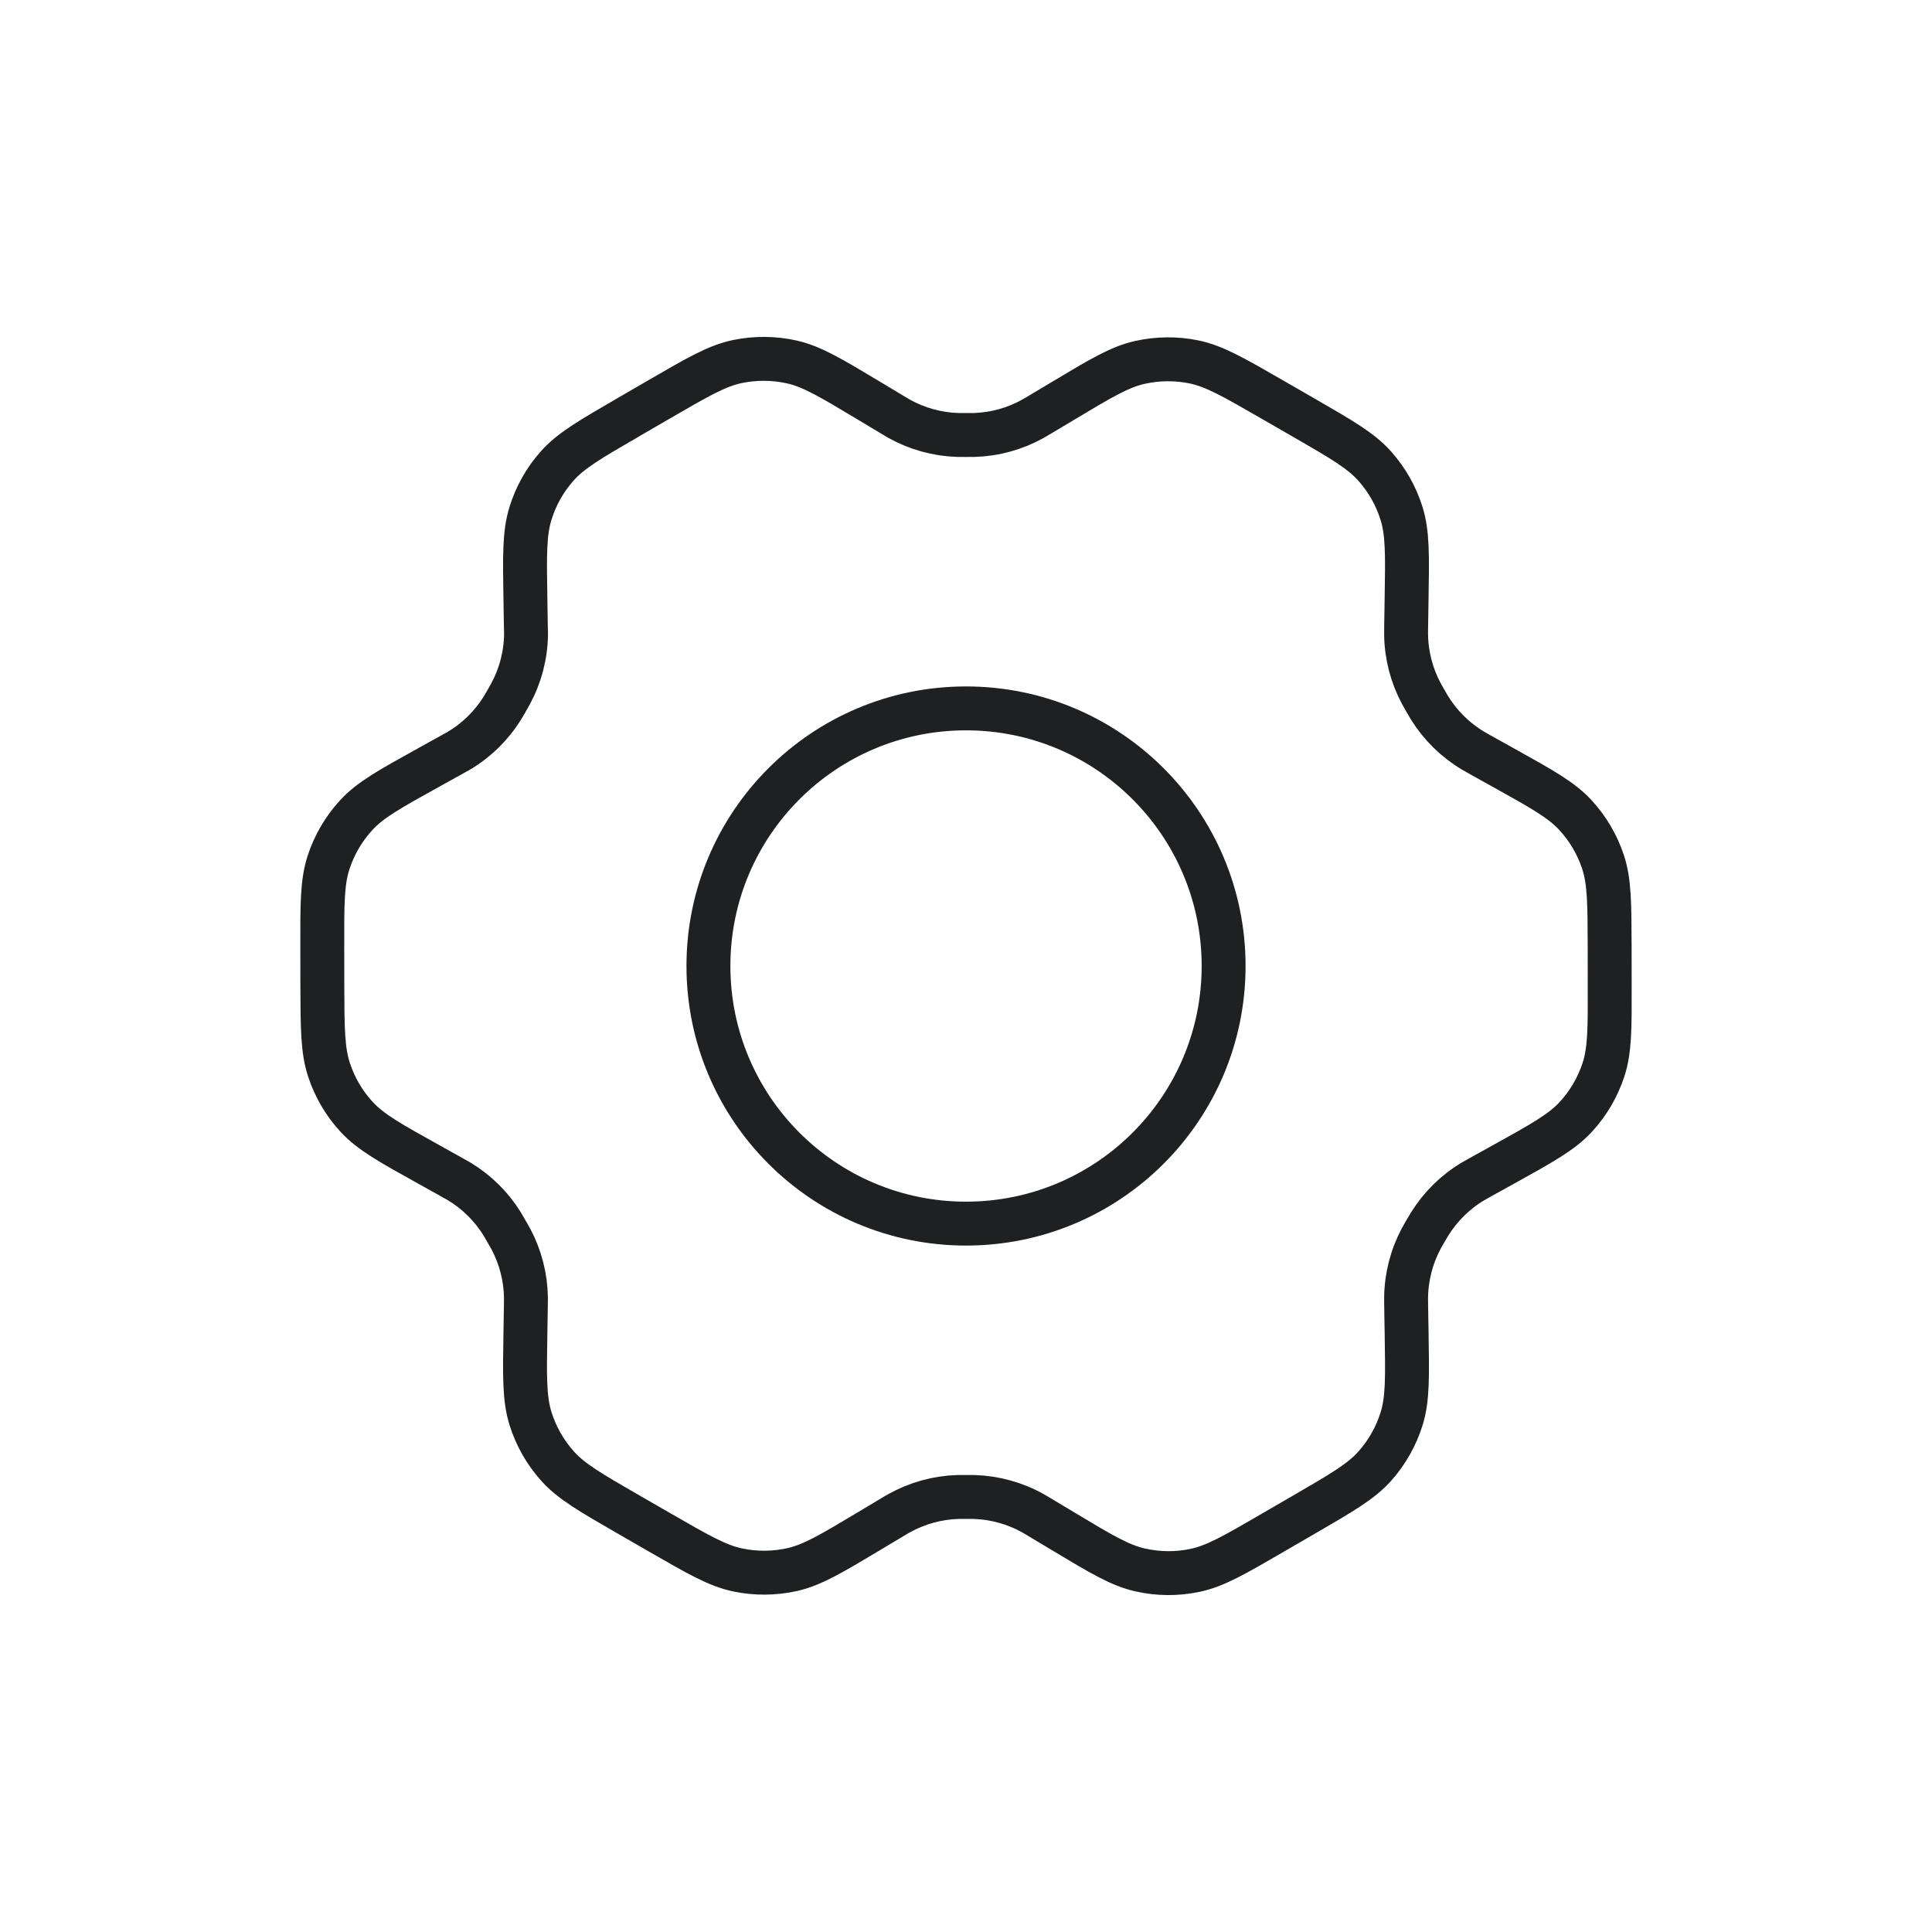 <svg width="44" height="44" viewBox="0 0 44 44" fill="none" xmlns="http://www.w3.org/2000/svg">
<path d="M34.247 17.487L33.709 17.188C33.626 17.142 33.585 17.118 33.545 17.094C33.144 16.854 32.807 16.523 32.56 16.126C32.535 16.086 32.512 16.044 32.464 15.962C32.417 15.879 32.392 15.837 32.37 15.796C32.149 15.383 32.03 14.924 32.023 14.456C32.022 14.409 32.022 14.36 32.024 14.265L32.034 13.641C32.051 12.643 32.059 12.142 31.919 11.693C31.795 11.294 31.586 10.927 31.308 10.615C30.993 10.262 30.558 10.011 29.686 9.508L28.962 9.091C28.092 8.59 27.657 8.339 27.195 8.243C26.787 8.159 26.366 8.163 25.959 8.254C25.499 8.357 25.07 8.614 24.212 9.128L24.207 9.131L23.688 9.441C23.606 9.491 23.564 9.515 23.523 9.538C23.115 9.765 22.659 9.891 22.192 9.906C22.145 9.907 22.098 9.907 22.002 9.907C21.907 9.907 21.857 9.907 21.81 9.906C21.342 9.891 20.886 9.764 20.477 9.537C20.436 9.514 20.395 9.489 20.313 9.439L19.791 9.126C18.926 8.607 18.494 8.347 18.032 8.243C17.623 8.152 17.2 8.149 16.79 8.235C16.328 8.332 15.893 8.584 15.023 9.089L15.019 9.091L14.303 9.506L14.296 9.511C13.433 10.011 13.001 10.262 12.689 10.613C12.412 10.925 12.205 11.291 12.082 11.69C11.942 12.139 11.949 12.641 11.966 13.644L11.976 14.267C11.978 14.361 11.981 14.408 11.98 14.454C11.973 14.923 11.852 15.384 11.63 15.797C11.608 15.838 11.585 15.879 11.538 15.961C11.49 16.043 11.468 16.083 11.443 16.122C11.196 16.521 10.857 16.855 10.454 17.095C10.414 17.119 10.372 17.142 10.289 17.187L9.759 17.481C8.876 17.97 8.435 18.215 8.114 18.563C7.831 18.871 7.616 19.236 7.485 19.634C7.337 20.084 7.337 20.589 7.34 21.597L7.341 22.422C7.344 23.424 7.347 23.924 7.495 24.371C7.626 24.767 7.839 25.13 8.122 25.436C8.441 25.782 8.877 26.025 9.753 26.512L10.279 26.805C10.368 26.855 10.413 26.879 10.456 26.905C10.856 27.145 11.192 27.478 11.437 27.874C11.464 27.917 11.489 27.962 11.54 28.051C11.591 28.138 11.616 28.182 11.639 28.226C11.854 28.634 11.97 29.086 11.978 29.547C11.978 29.596 11.978 29.647 11.976 29.748L11.966 30.346C11.949 31.352 11.941 31.855 12.082 32.307C12.207 32.706 12.415 33.073 12.694 33.385C13.008 33.738 13.444 33.989 14.316 34.492L15.04 34.909C15.91 35.41 16.345 35.66 16.806 35.756C17.215 35.84 17.636 35.837 18.043 35.746C18.503 35.642 18.934 35.384 19.795 34.869L20.314 34.558C20.396 34.509 20.437 34.484 20.479 34.462C20.887 34.235 21.342 34.108 21.809 34.093C21.856 34.092 21.904 34.092 21.999 34.092C22.095 34.092 22.143 34.092 22.19 34.093C22.658 34.109 23.116 34.235 23.524 34.463C23.561 34.483 23.596 34.505 23.66 34.543L24.212 34.874C25.076 35.393 25.508 35.652 25.97 35.755C26.378 35.847 26.801 35.851 27.211 35.765C27.674 35.669 28.11 35.416 28.979 34.911L29.705 34.49C30.568 33.989 31.001 33.738 31.313 33.387C31.59 33.075 31.797 32.708 31.921 32.31C32.06 31.864 32.051 31.366 32.035 30.377L32.024 29.733C32.022 29.639 32.022 29.592 32.023 29.545C32.03 29.076 32.149 28.615 32.37 28.202C32.392 28.161 32.416 28.12 32.463 28.038C32.51 27.957 32.535 27.916 32.559 27.877C32.807 27.478 33.146 27.144 33.549 26.904C33.589 26.88 33.629 26.858 33.71 26.813L33.712 26.812L34.243 26.518C35.125 26.029 35.567 25.784 35.888 25.436C36.172 25.128 36.386 24.763 36.517 24.365C36.664 23.918 36.663 23.416 36.66 22.419L36.659 21.577C36.656 20.575 36.655 20.075 36.507 19.628C36.376 19.233 36.161 18.869 35.879 18.563C35.56 18.218 35.123 17.974 34.249 17.488L34.247 17.487Z" stroke="#1F2022" stroke-linecap="round" stroke-linejoin="round"/>
<path d="M16.134 22C16.134 25.24 18.761 27.867 22 27.867C25.241 27.867 27.867 25.24 27.867 22C27.867 18.76 25.241 16.133 22 16.133C18.761 16.133 16.134 18.76 16.134 22Z" stroke="#1F2022" stroke-linecap="round" stroke-linejoin="round"/>
</svg>
